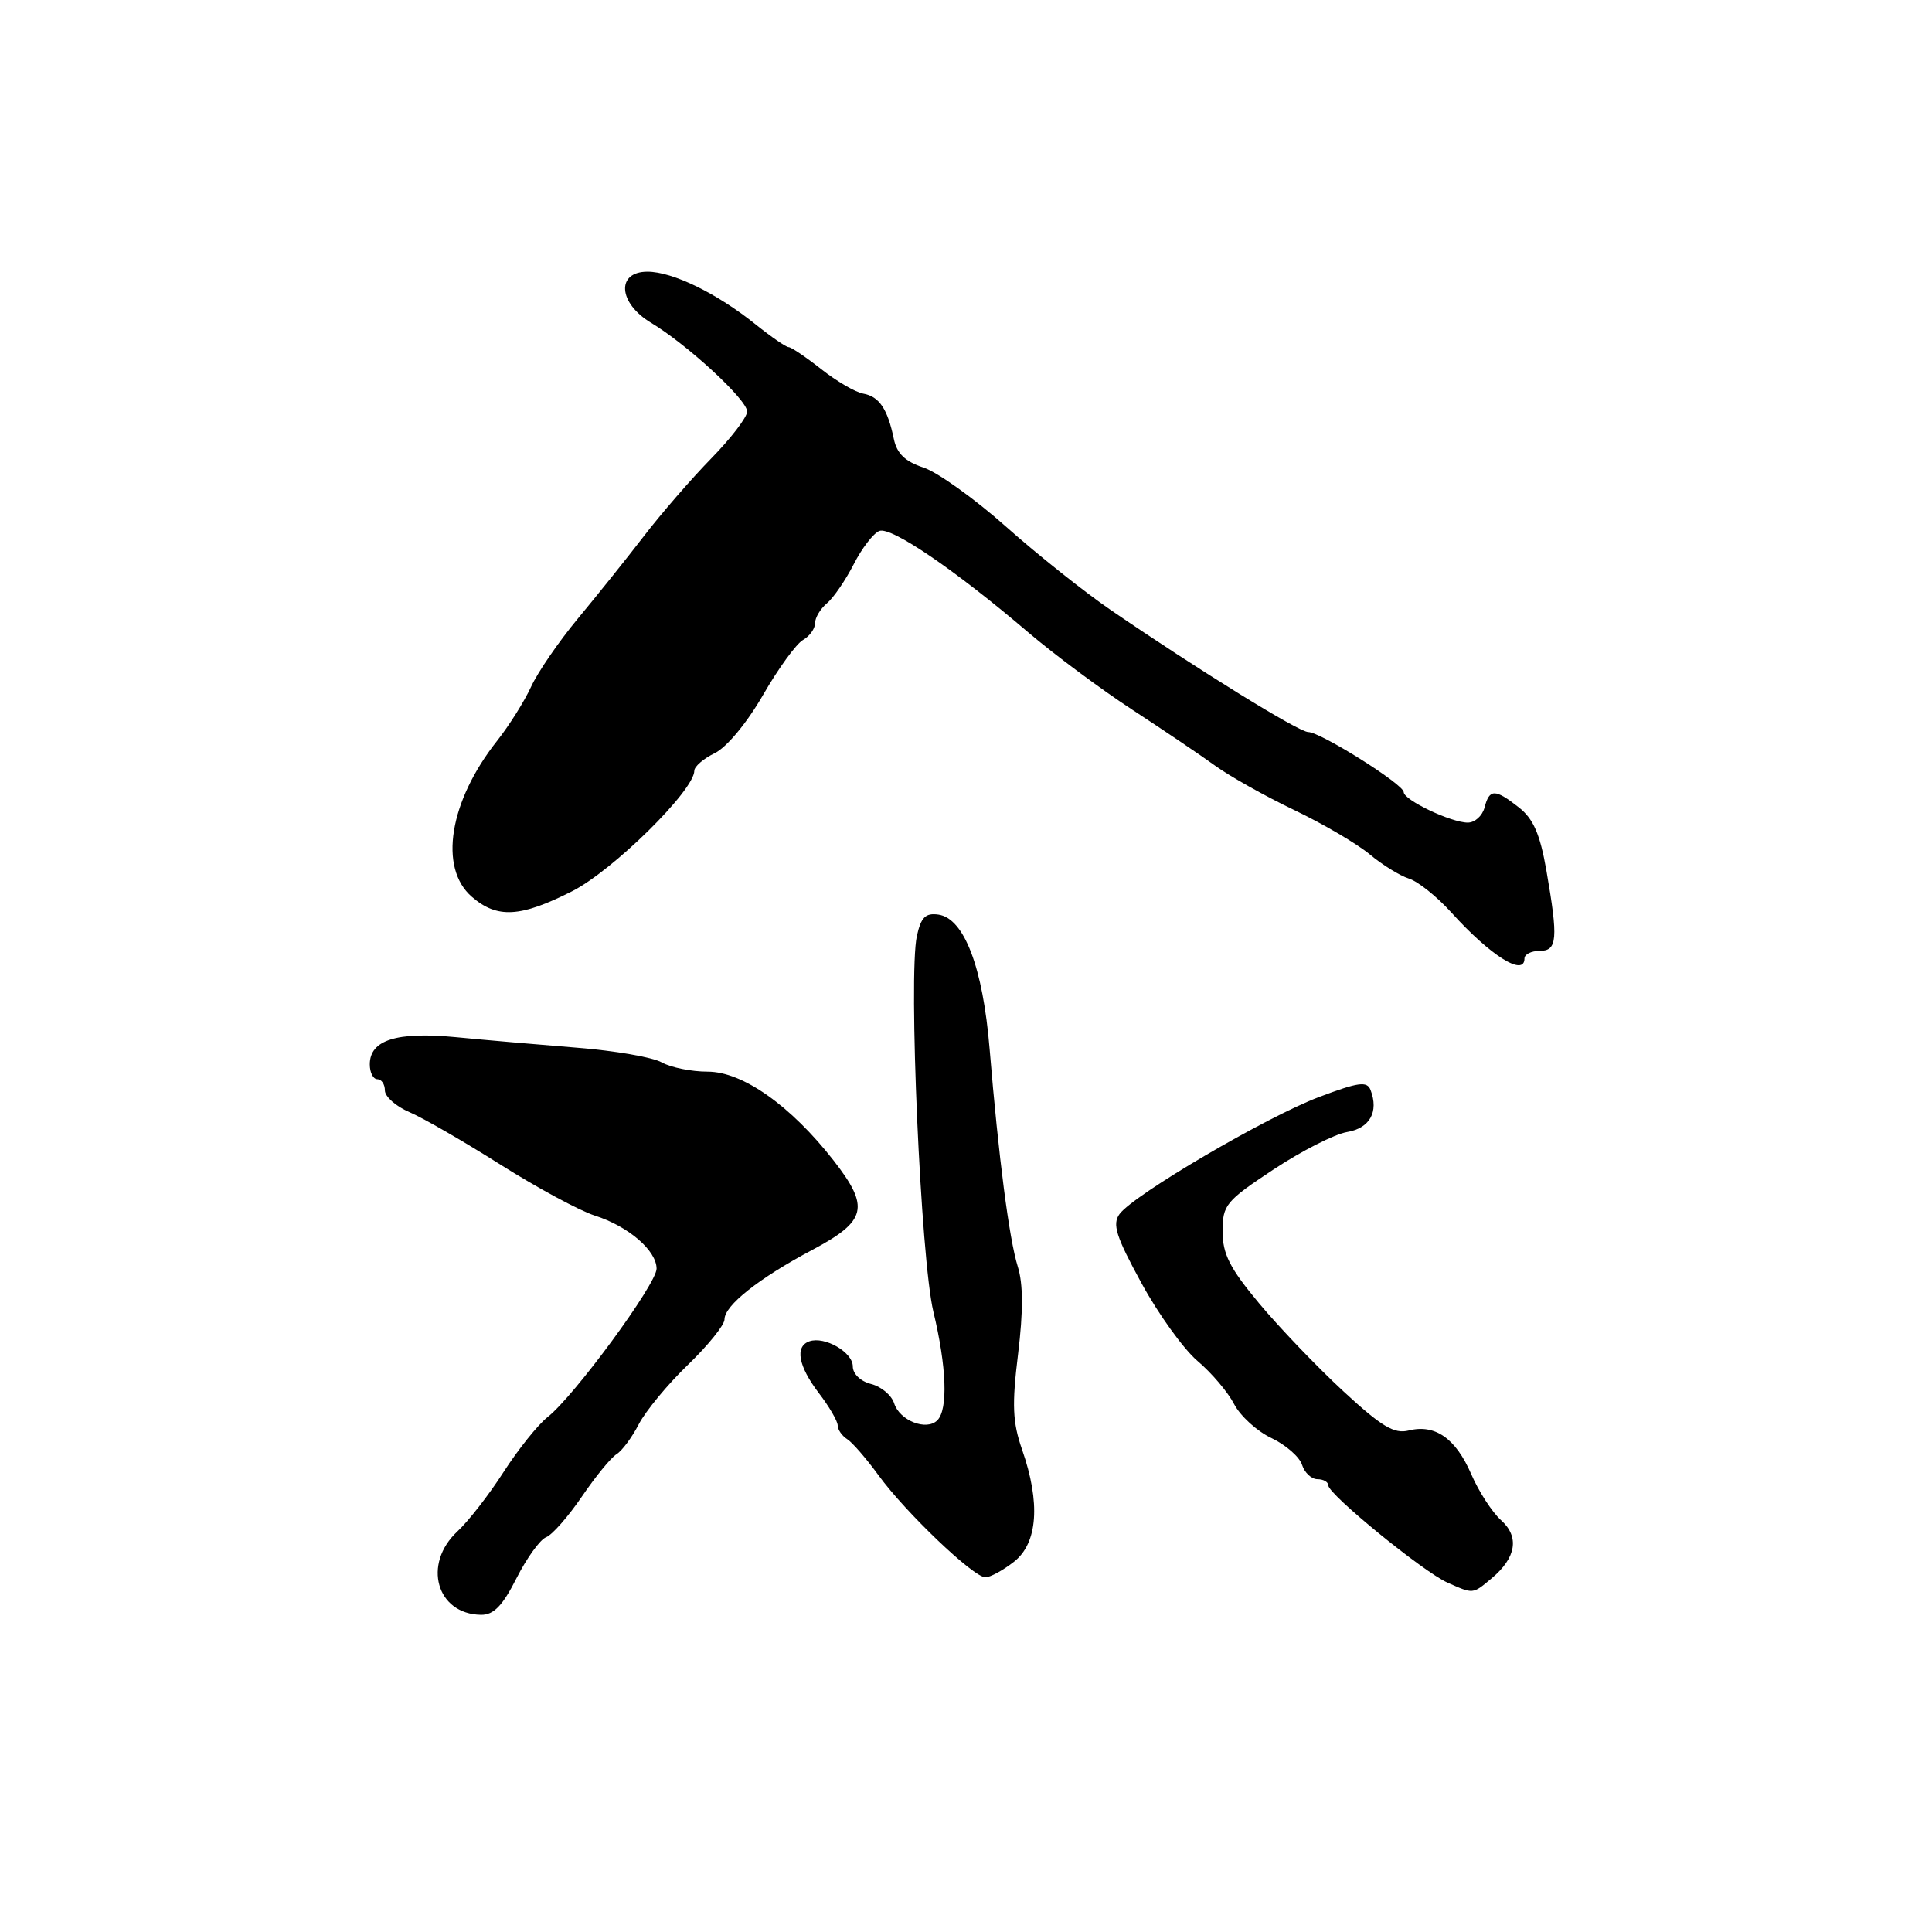 <?xml version="1.0" encoding="UTF-8" standalone="no"?>
<!DOCTYPE svg PUBLIC "-//W3C//DTD SVG 1.1//EN" "http://www.w3.org/Graphics/SVG/1.1/DTD/svg11.dtd" >
<svg xmlns="http://www.w3.org/2000/svg" xmlns:xlink="http://www.w3.org/1999/xlink" version="1.1" viewBox="0 0 256 256">
 <g >
 <path fill="currentColor"
d=" M 68.44 209.12 C 69.80 206.44 71.56 204.00 72.36 203.69 C 73.16 203.39 75.28 200.97 77.09 198.32 C 78.89 195.67 80.96 193.14 81.68 192.70 C 82.41 192.26 83.74 190.47 84.64 188.72 C 85.55 186.97 88.47 183.43 91.14 180.86 C 93.81 178.29 96.00 175.57 96.00 174.83 C 96.00 172.98 100.55 169.38 107.61 165.63 C 114.86 161.78 115.29 159.99 110.47 153.79 C 104.79 146.51 98.41 142.00 93.77 142.00 C 91.62 142.00 88.89 141.45 87.68 140.77 C 86.48 140.09 81.45 139.22 76.50 138.83 C 71.55 138.43 64.31 137.81 60.41 137.43 C 52.55 136.68 49.00 137.80 49.00 141.04 C 49.00 142.12 49.45 143.00 50.00 143.00 C 50.55 143.00 51.00 143.67 51.00 144.49 C 51.00 145.30 52.46 146.60 54.25 147.36 C 56.04 148.12 61.47 151.26 66.31 154.32 C 71.16 157.38 76.78 160.42 78.81 161.07 C 83.27 162.49 87.00 165.71 87.00 168.11 C 87.00 170.13 76.08 185.01 72.56 187.77 C 71.28 188.78 68.65 192.06 66.72 195.06 C 64.80 198.05 62.05 201.59 60.61 202.92 C 55.96 207.24 57.84 213.88 63.73 213.97 C 65.41 213.99 66.58 212.80 68.44 209.12 Z  M 197.62 209.16 C 200.92 206.41 201.37 203.64 198.88 201.42 C 197.71 200.36 195.93 197.62 194.94 195.32 C 192.89 190.59 190.15 188.67 186.66 189.55 C 184.73 190.03 183.06 189.03 177.97 184.32 C 174.51 181.12 169.50 175.89 166.84 172.70 C 162.95 168.04 162.00 166.16 162.00 163.16 C 162.00 159.66 162.42 159.15 168.75 154.96 C 172.46 152.51 176.84 150.28 178.49 150.00 C 181.50 149.50 182.72 147.33 181.61 144.44 C 181.15 143.23 180.03 143.38 174.78 145.36 C 167.82 147.98 150.24 158.30 148.35 160.86 C 147.36 162.21 147.87 163.83 151.24 170.00 C 153.48 174.12 156.84 178.78 158.68 180.34 C 160.53 181.90 162.71 184.47 163.52 186.04 C 164.34 187.62 166.56 189.65 168.47 190.55 C 170.37 191.45 172.20 193.05 172.53 194.10 C 172.86 195.14 173.78 196.00 174.57 196.00 C 175.36 196.00 176.00 196.37 176.00 196.81 C 176.00 198.00 188.61 208.29 191.79 209.70 C 195.25 211.24 195.12 211.25 197.62 209.16 Z  M 134.37 206.93 C 137.51 204.46 137.89 199.13 135.43 192.08 C 134.17 188.45 134.07 186.17 134.90 179.41 C 135.59 173.75 135.58 170.12 134.86 167.83 C 133.71 164.13 132.32 153.39 131.13 139.00 C 130.24 128.18 127.76 121.68 124.34 121.19 C 122.63 120.95 122.04 121.54 121.49 124.03 C 120.35 129.25 122.00 166.83 123.68 173.82 C 125.43 181.10 125.64 186.76 124.20 188.20 C 122.76 189.64 119.21 188.24 118.48 185.95 C 118.14 184.88 116.77 183.73 115.43 183.39 C 114.03 183.04 113.00 182.05 113.00 181.05 C 113.00 179.18 109.28 177.03 107.25 177.73 C 105.30 178.41 105.77 181.01 108.50 184.59 C 109.88 186.39 111.00 188.32 111.00 188.88 C 111.00 189.44 111.57 190.26 112.26 190.70 C 112.95 191.14 114.82 193.30 116.42 195.50 C 120.01 200.42 128.99 209.00 130.57 209.00 C 131.21 209.00 132.92 208.07 134.37 206.93 Z  M 202.00 127.00 C 202.00 126.45 202.90 126.00 204.00 126.00 C 206.36 126.00 206.49 124.46 204.90 115.32 C 204.06 110.52 203.18 108.50 201.26 106.99 C 198.09 104.50 197.36 104.50 196.71 107.00 C 196.42 108.10 195.43 109.00 194.49 109.00 C 192.29 109.00 186.00 106.01 186.00 104.96 C 186.00 103.93 174.97 97.00 173.34 97.00 C 172.10 97.00 158.69 88.71 147.18 80.83 C 143.70 78.45 137.46 73.48 133.31 69.79 C 129.16 66.10 124.24 62.58 122.38 61.96 C 119.94 61.16 118.84 60.10 118.44 58.17 C 117.61 54.18 116.50 52.54 114.39 52.16 C 113.35 51.98 110.84 50.51 108.81 48.91 C 106.78 47.31 104.84 46.00 104.50 46.00 C 104.16 46.00 102.20 44.65 100.14 43.00 C 95.01 38.87 89.12 36.00 85.79 36.00 C 81.63 36.00 81.91 40.15 86.25 42.76 C 91.08 45.66 99.00 52.97 99.00 54.53 C 99.00 55.28 96.86 58.07 94.25 60.74 C 91.64 63.41 87.61 68.05 85.31 71.05 C 83.00 74.05 79.06 78.97 76.54 82.00 C 74.03 85.03 71.25 89.08 70.37 91.00 C 69.49 92.92 67.46 96.15 65.87 98.16 C 59.53 106.17 58.10 114.99 62.51 118.82 C 65.86 121.73 68.93 121.57 75.78 118.11 C 81.19 115.38 92.00 104.73 92.00 102.13 C 92.00 101.57 93.22 100.52 94.70 99.80 C 96.27 99.05 98.96 95.81 101.10 92.10 C 103.13 88.57 105.52 85.29 106.40 84.80 C 107.28 84.30 108.00 83.30 108.00 82.57 C 108.00 81.84 108.71 80.66 109.57 79.94 C 110.44 79.22 112.03 76.89 113.12 74.77 C 114.20 72.64 115.73 70.66 116.52 70.35 C 118.09 69.75 126.57 75.53 136.27 83.81 C 139.70 86.73 145.88 91.33 150.00 94.02 C 154.12 96.71 159.07 100.05 161.00 101.45 C 162.93 102.85 167.65 105.50 171.50 107.34 C 175.35 109.18 179.85 111.83 181.50 113.21 C 183.15 114.59 185.48 116.03 186.67 116.41 C 187.87 116.78 190.39 118.79 192.28 120.88 C 197.47 126.63 202.00 129.48 202.00 127.00 Z "/>
</g>
</svg>